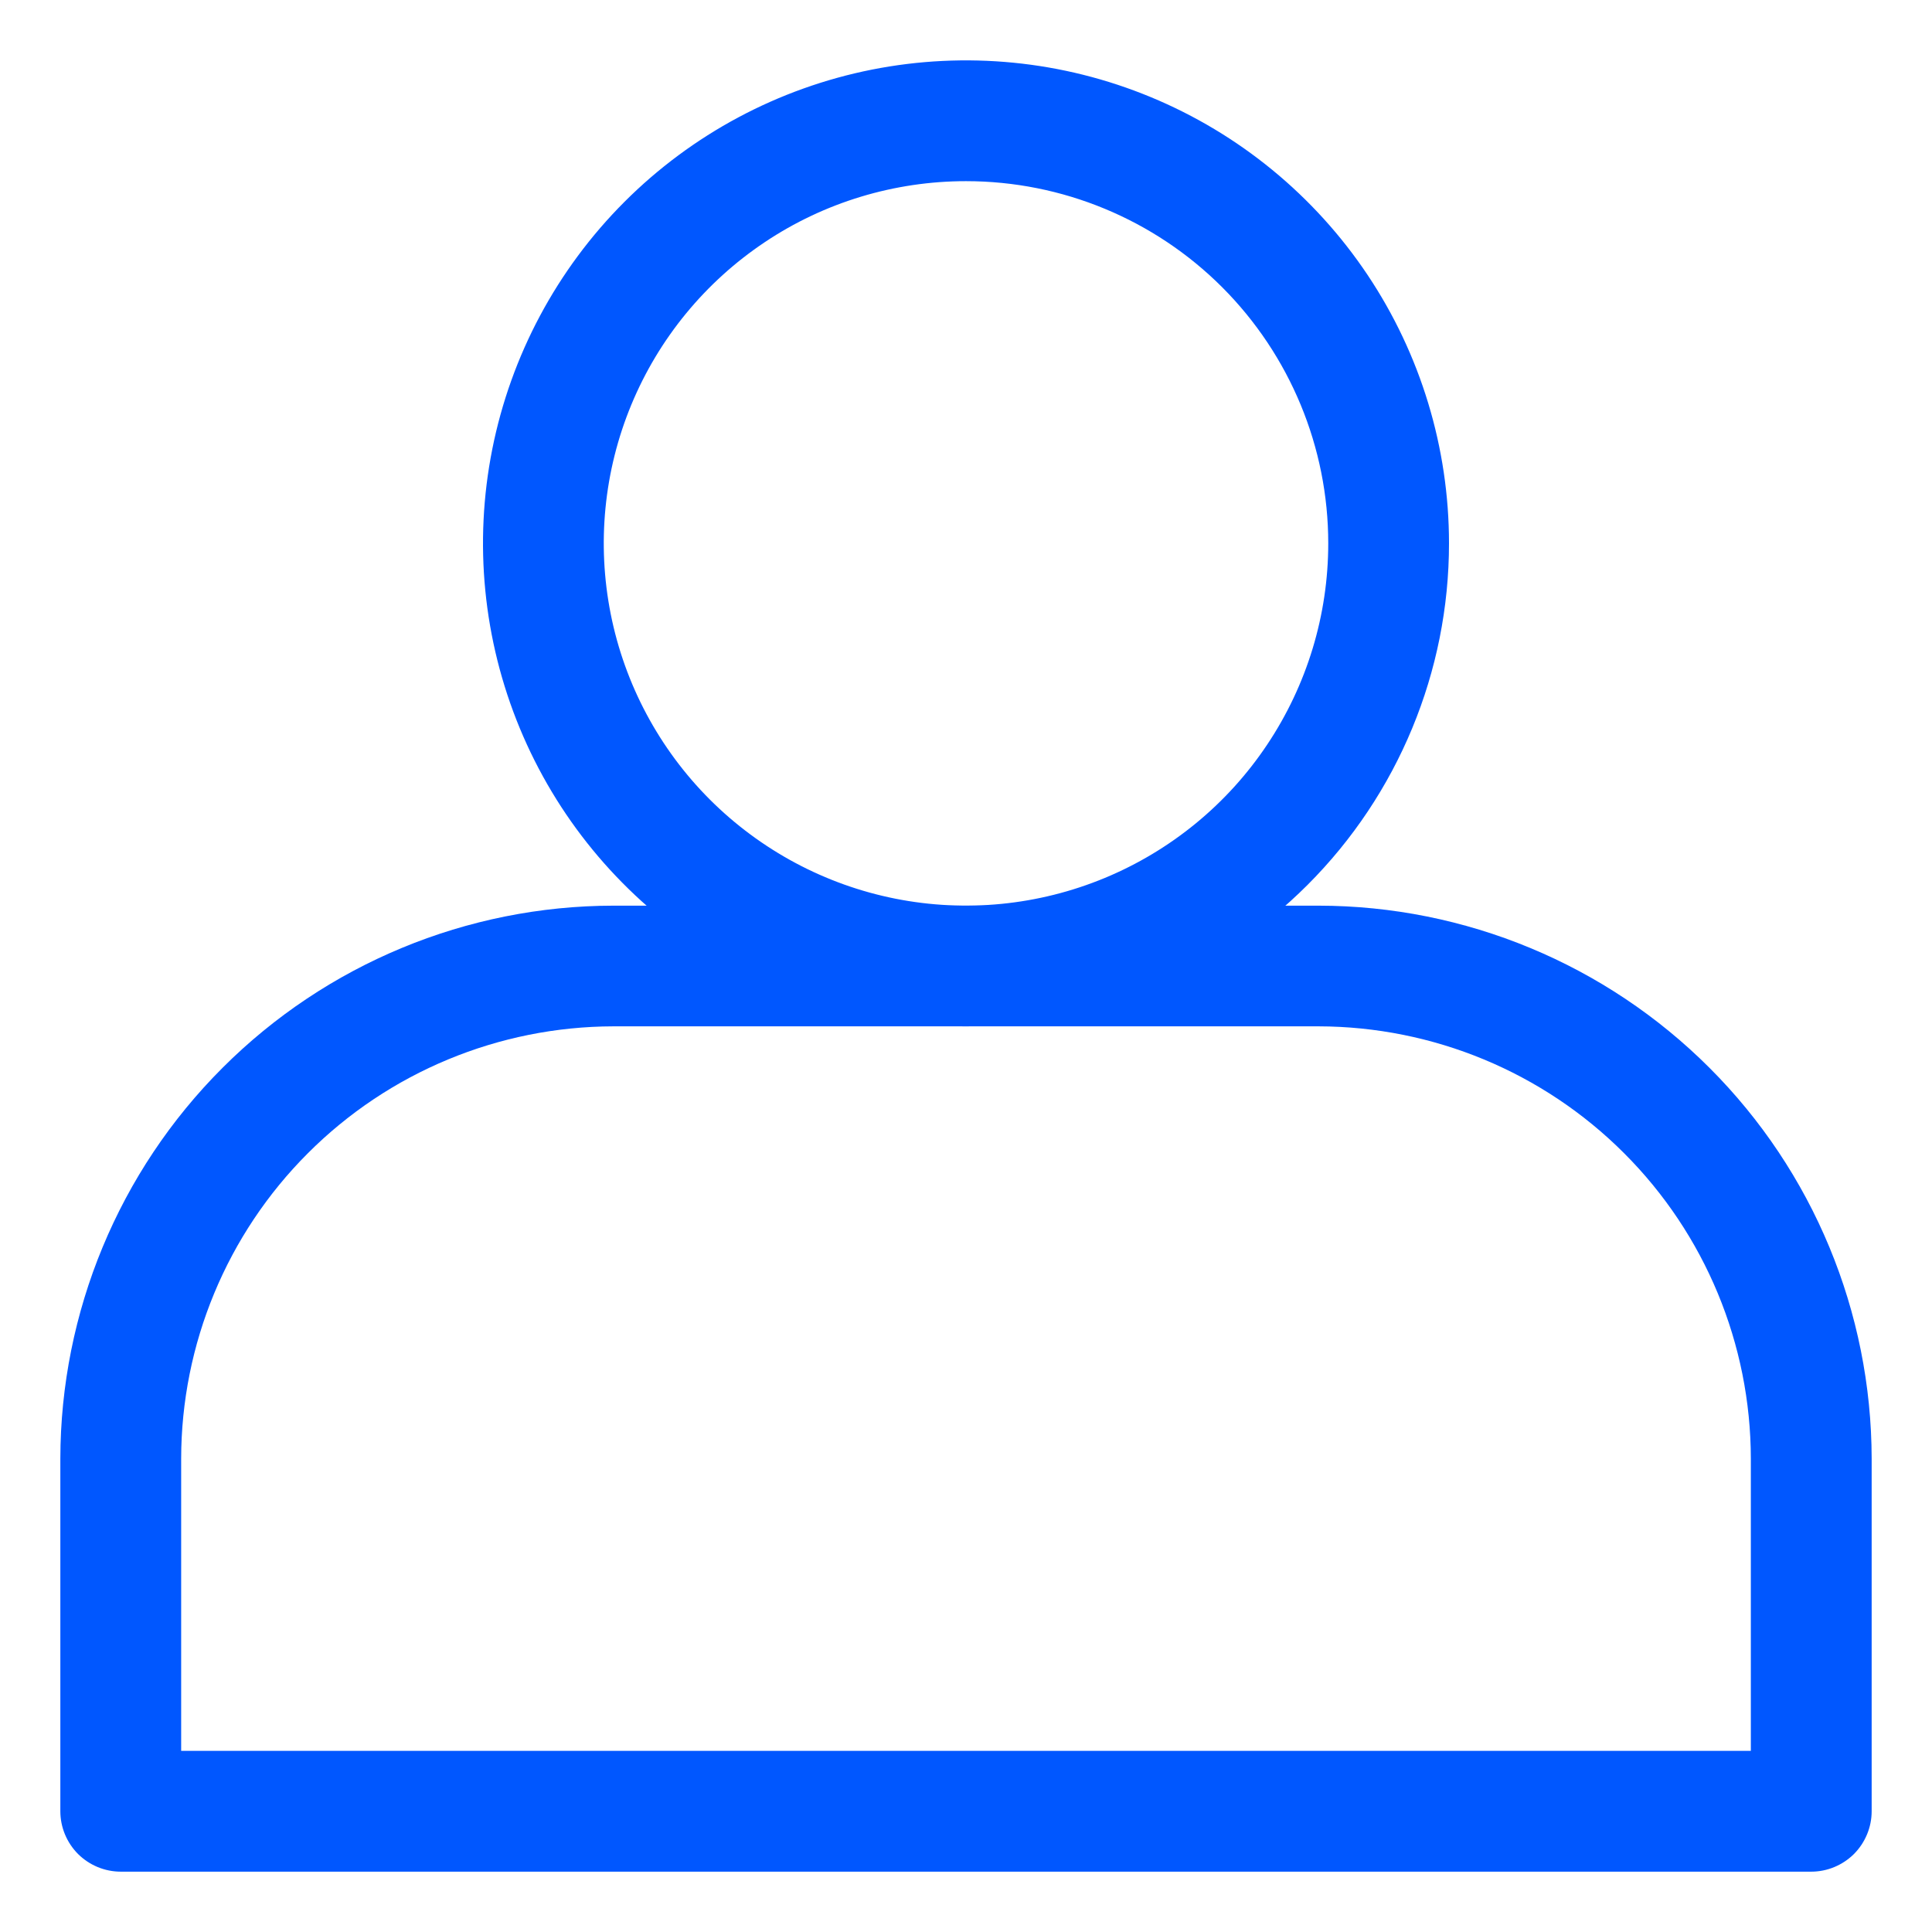 <svg xmlns="http://www.w3.org/2000/svg" width="26" height="26" viewBox="0 0 26 26" fill="none">
<g clip-path="url(#clip0_381_570)">
<path d="M17.745 12.188H8.255C6.282 12.19 4.39 12.975 2.995 14.37C1.599 15.765 0.815 17.657 0.812 19.63V24.375C0.812 24.59 0.898 24.797 1.05 24.95C1.203 25.102 1.41 25.188 1.625 25.188H24.375C24.59 25.188 24.797 25.102 24.95 24.95C25.102 24.797 25.188 24.59 25.188 24.375V19.63C25.185 17.657 24.401 15.765 23.005 14.37C21.61 12.975 19.718 12.19 17.745 12.188ZM23.562 23.562H2.438V19.63C2.44 18.088 3.053 16.609 4.144 15.519C5.234 14.428 6.713 13.815 8.255 13.812H17.745C19.287 13.815 20.766 14.428 21.856 15.519C22.947 16.609 23.56 18.088 23.562 19.63V23.562Z" fill="#0057FF"/>
<path d="M13 13.812C11.714 13.812 10.458 13.431 9.389 12.717C8.32 12.003 7.487 10.988 6.995 9.8C6.503 8.612 6.374 7.305 6.625 6.044C6.876 4.784 7.495 3.625 8.404 2.716C9.313 1.807 10.471 1.188 11.732 0.937C12.993 0.687 14.3 0.815 15.487 1.307C16.675 1.799 17.69 2.632 18.405 3.701C19.119 4.77 19.5 6.027 19.5 7.312C19.5 9.036 18.815 10.69 17.596 11.909C16.377 13.128 14.724 13.812 13 13.812ZM13 2.438C12.036 2.438 11.093 2.723 10.292 3.259C9.49 3.795 8.865 4.556 8.496 5.447C8.127 6.338 8.031 7.318 8.219 8.264C8.407 9.209 8.871 10.078 9.553 10.76C10.235 11.441 11.103 11.906 12.049 12.094C12.995 12.282 13.975 12.185 14.866 11.816C15.756 11.447 16.518 10.823 17.053 10.021C17.589 9.219 17.875 8.277 17.875 7.312C17.875 6.02 17.361 4.78 16.447 3.865C15.533 2.951 14.293 2.438 13 2.438Z" fill="#0057FF"/>
</g>
<defs>
<clipPath id="clip0_381_570">
<rect width="26" height="26" fill="white"/>
</clipPath>
</defs>
</svg>